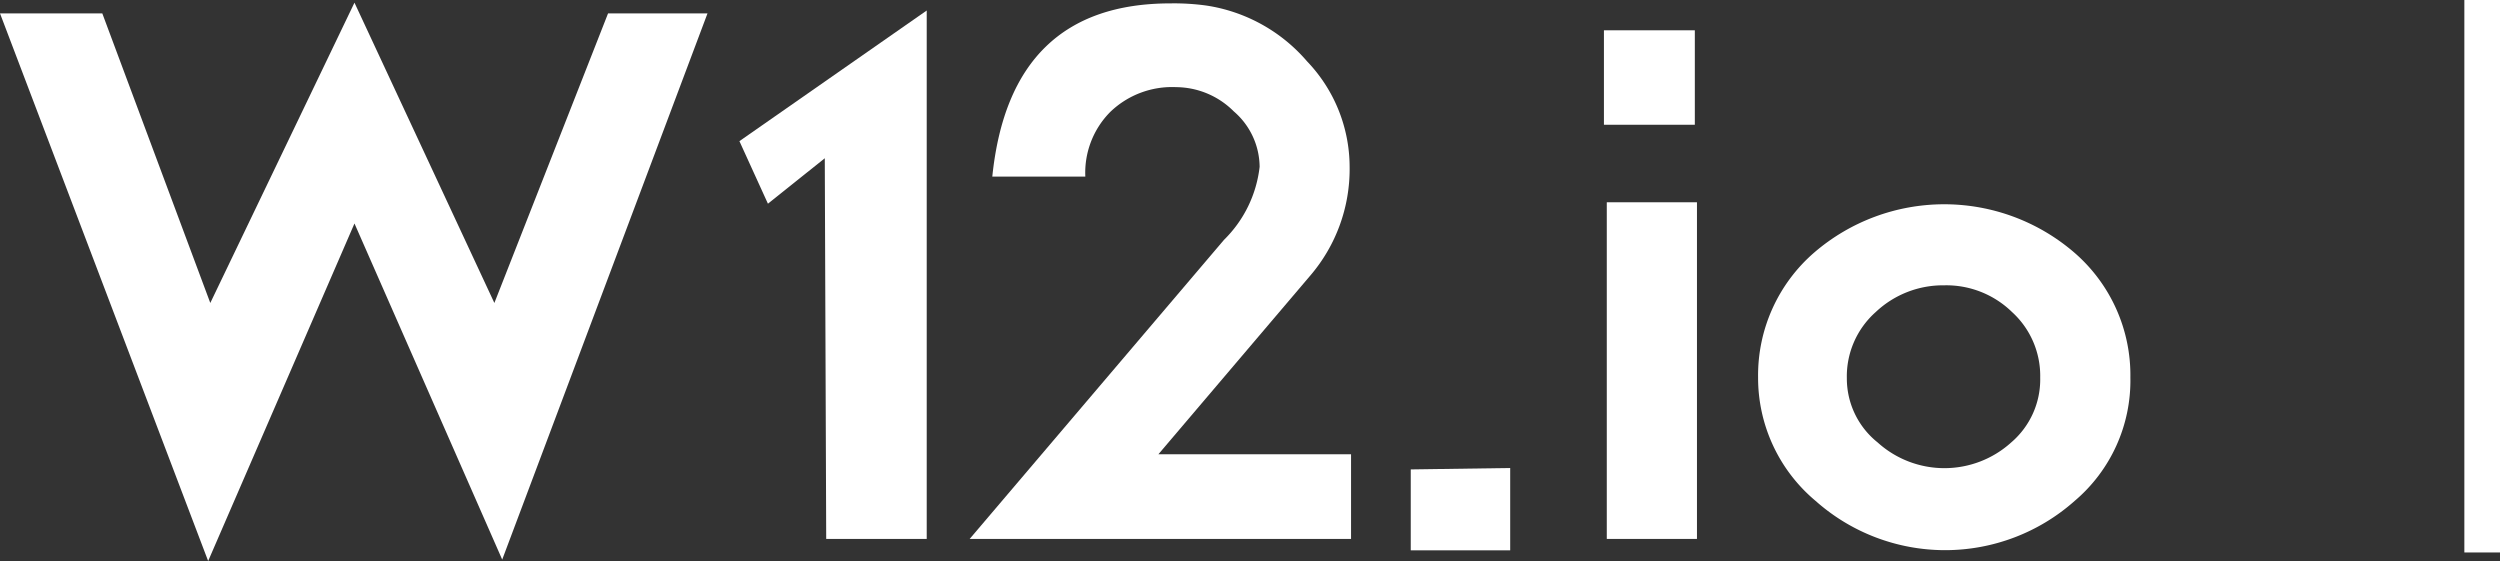 <svg viewBox="0 0 140.28 31.48" xmlns="http://www.w3.org/2000/svg"><rect x="0" y="0" width="140.28" height="31.48" fill="#333333" stroke="none"/><g fill="#fff"><path d="m39.7.75-11.52 30.65-8.29-18.86-8.21 18.94-11.68-30.73h5.74l6.06 16.25 8.09-16.85 7.85 16.85 6.38-16.25z"/><path d="m52 30.24h-5.64l-.08-21.36-3.19 2.55-1.6-3.51 10.51-7.33z"/><path d="m75.81 30.24h-21.4l14.27-16.78a6.82 6.82 0 0 0 2-4.1 4.14 4.14 0 0 0 -1.45-3.11 4.61 4.61 0 0 0 -3.23-1.36 5 5 0 0 0 -3.69 1.38 4.84 4.84 0 0 0 -1.41 3.64h-5.22q1-9.72 10-9.72a13.34 13.34 0 0 1 2 .12 9.27 9.27 0 0 1 5.66 3.13 8.58 8.58 0 0 1 2.39 5.92 9.18 9.18 0 0 1 -2.23 6.13l-8.5 10h10.81z"/><path d="m84.74 26.26v4.62h-5.58v-4.54z"/><path d="m95.1 1.7v5.3h-5.1v-5.3zm.12 28.54h-5.06v-18.89h5.06z"/><path d="m119.54 21.19a8.85 8.85 0 0 1 -3.13 6.92 10.94 10.94 0 0 1 -14.53 0 9 9 0 0 1 -3.23-6.94 9.11 9.11 0 0 1 3.15-7 11.18 11.18 0 0 1 14.59 0 9.09 9.09 0 0 1 3.15 7.02zm-5.06 0a4.84 4.84 0 0 0 -1.58-3.68 5.28 5.28 0 0 0 -3.8-1.5 5.5 5.5 0 0 0 -3.85 1.5 4.83 4.83 0 0 0 -1.62 3.72 4.59 4.59 0 0 0 1.72 3.59 5.59 5.59 0 0 0 7.51 0 4.65 4.65 0 0 0 1.62-3.63z"/><path d="m138.28 0h2v31h-2z"/></g></svg>